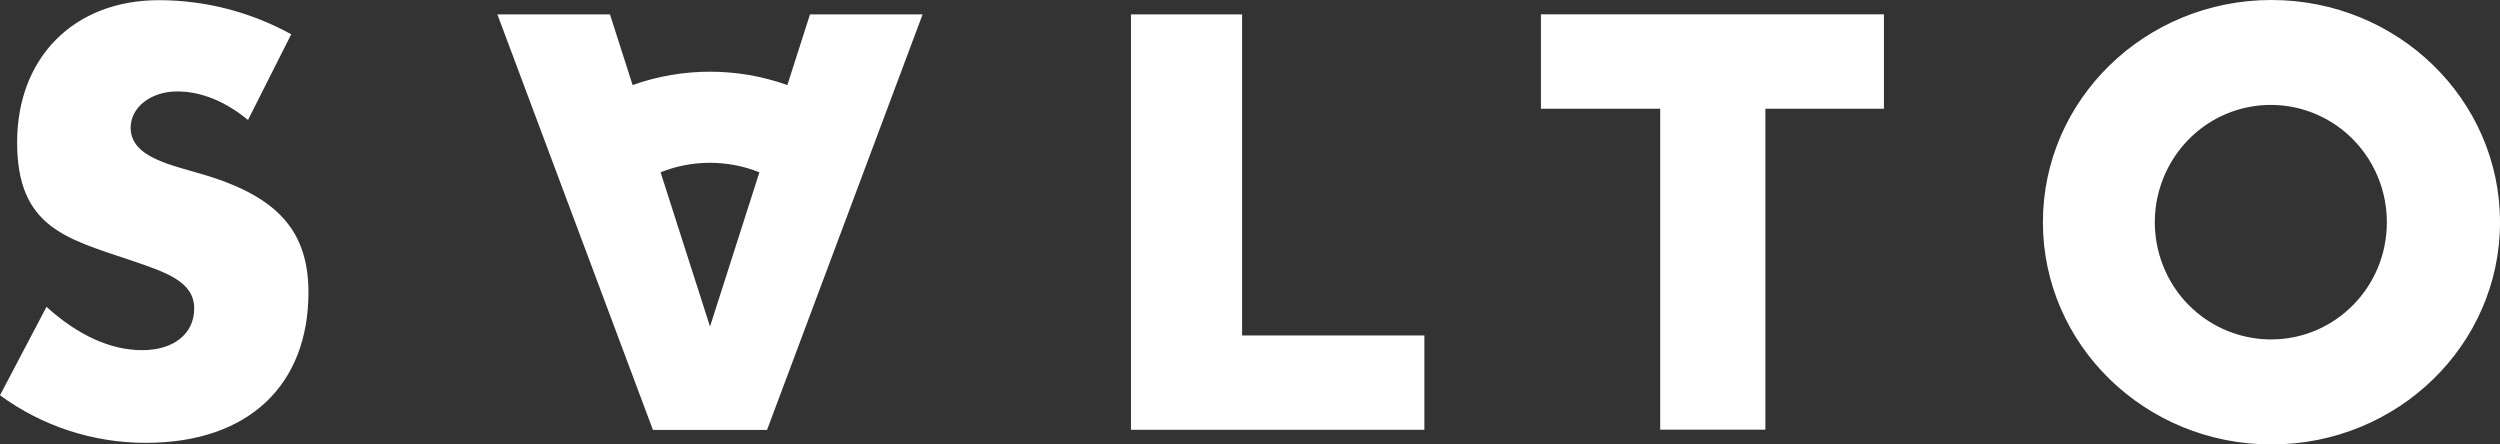 <svg class="root-service-logo__image" version="1.1" viewBox="0 0 800 142.22" xmlns="http://www.w3.org/2000/svg">
 <rect x="0" y="0" width="800" height="142.22" fill="#333333" stroke="none"/>
 <path d="m726.87 0c40.391 0 73.132 31.84 73.132 71.111 0 39.271-32.741 71.111-73.132 71.111-40.397 0-73.138-31.84-73.138-71.111 0-39.271 32.741-71.111 73.138-71.111zm-676.03 0.059c14.797 0 29.357 3.757 42.353 10.916l-13.831 27.407c-7.431-6.086-15.147-9.126-22.673-9.126-8.332 0-14.88 5.013-14.88 11.633 0 9.719 13.641 12 24.101 15.218 23.2 7.076 32.776 18.086 32.794 37.428 0 29.458-18.927 48.178-52.095 48.178-16.759 9e-3 -33.085-5.324-46.607-15.224l14.88-28.302c10.05 9.126 20.51 13.867 30.613 13.867 10.104 0 16.652-5.25 16.652-13.316 0-8.652-8.936-11.615-20.693-15.573-20.433-6.88-35.976-10.59-35.976-37.612 0-27.028 18.08-45.493 45.363-45.493zm144.35 4.545 7.242 22.613c16.016-5.699 33.507-5.699 49.523 0l7.247-22.613h36.03l-49.784 132.98h-36.504l-49.784-132.98zm202.28 0v102.74h58.329v30.199h-93.89v-132.94zm205.39 0v30.199h-37.938v102.7h-33.659v-102.7h-38.163v-30.21h109.75zm137.96 31.799c-13.905-5.79-29.935-2.53-40.474 8.231-10.613 10.833-13.729 26.958-7.917 40.966 5.735 13.962 19.353 23.061 34.447 23.016 20.444-0.059 36.966-16.859 36.913-37.523 0-15.2-9.067-28.895-22.963-34.69zm-497.81 18.732c-10.152-4.056-21.475-4.056-31.627 0l15.822 49.357z" fill="#fff" stroke-width="5.926" Googl="true"/>
</svg>
